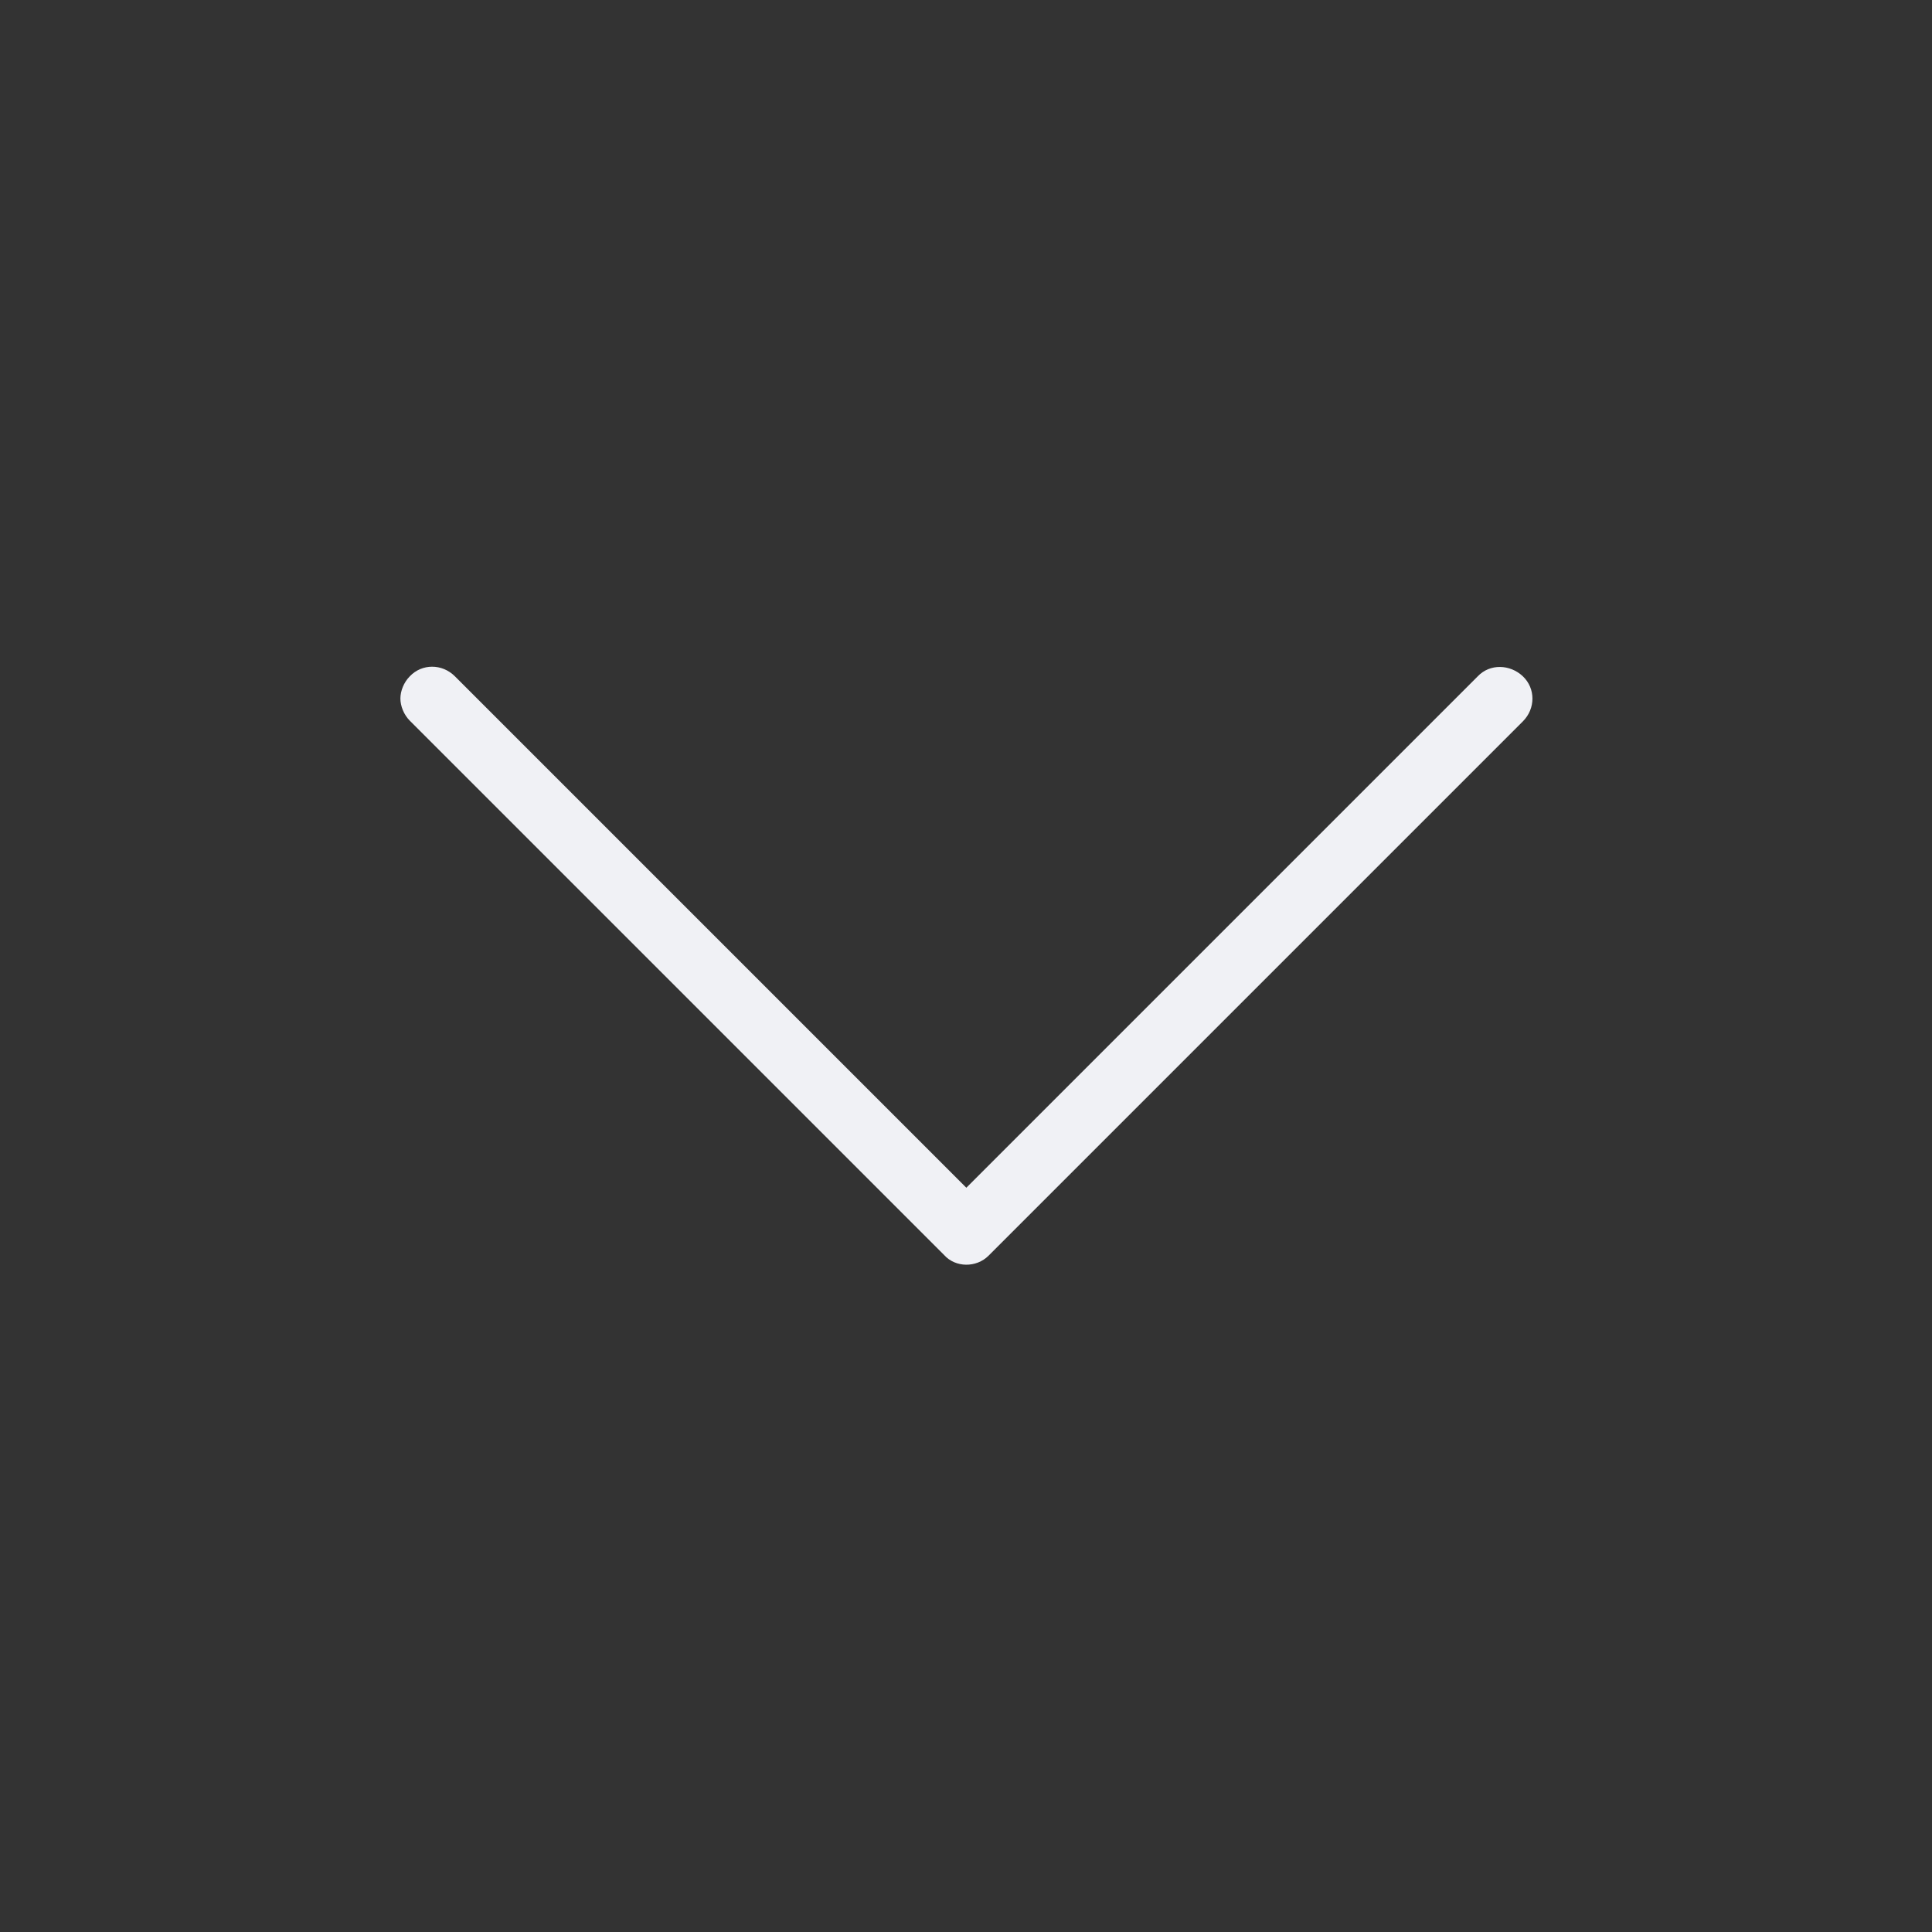 <?xml version="1.0" encoding="utf-8"?>
<!-- Generator: Adobe Illustrator 23.0.0, SVG Export Plug-In . SVG Version: 6.00 Build 0)  -->
<svg version="1.1" id="Capa_1" xmlns="http://www.w3.org/2000/svg" xmlns:xlink="http://www.w3.org/1999/xlink" x="0px" y="0px"
	 viewBox="0 0 28.71 28.71" style="enable-background:new 0 0 28.71 28.71;" xml:space="preserve">
<rect x="0" y="0" width="28.71" height="28.71" fill="#333333" stroke="none"/>
<style type="text/css">
	.st0{fill:#F0F1F5;}
</style>
<g>
	<path class="st0" d="M14.69,18.66l7.94-7.94c0.19-0.19,0.19-0.49,0-0.67s-0.49-0.19-0.67,0l-7.6,7.6l-7.6-7.6
		c-0.19-0.19-0.49-0.19-0.67,0c-0.09,0.09-0.14,0.22-0.14,0.33s0.05,0.24,0.14,0.33l7.94,7.94C14.2,18.84,14.51,18.84,14.69,18.66z"
		/>
</g>
</svg>
